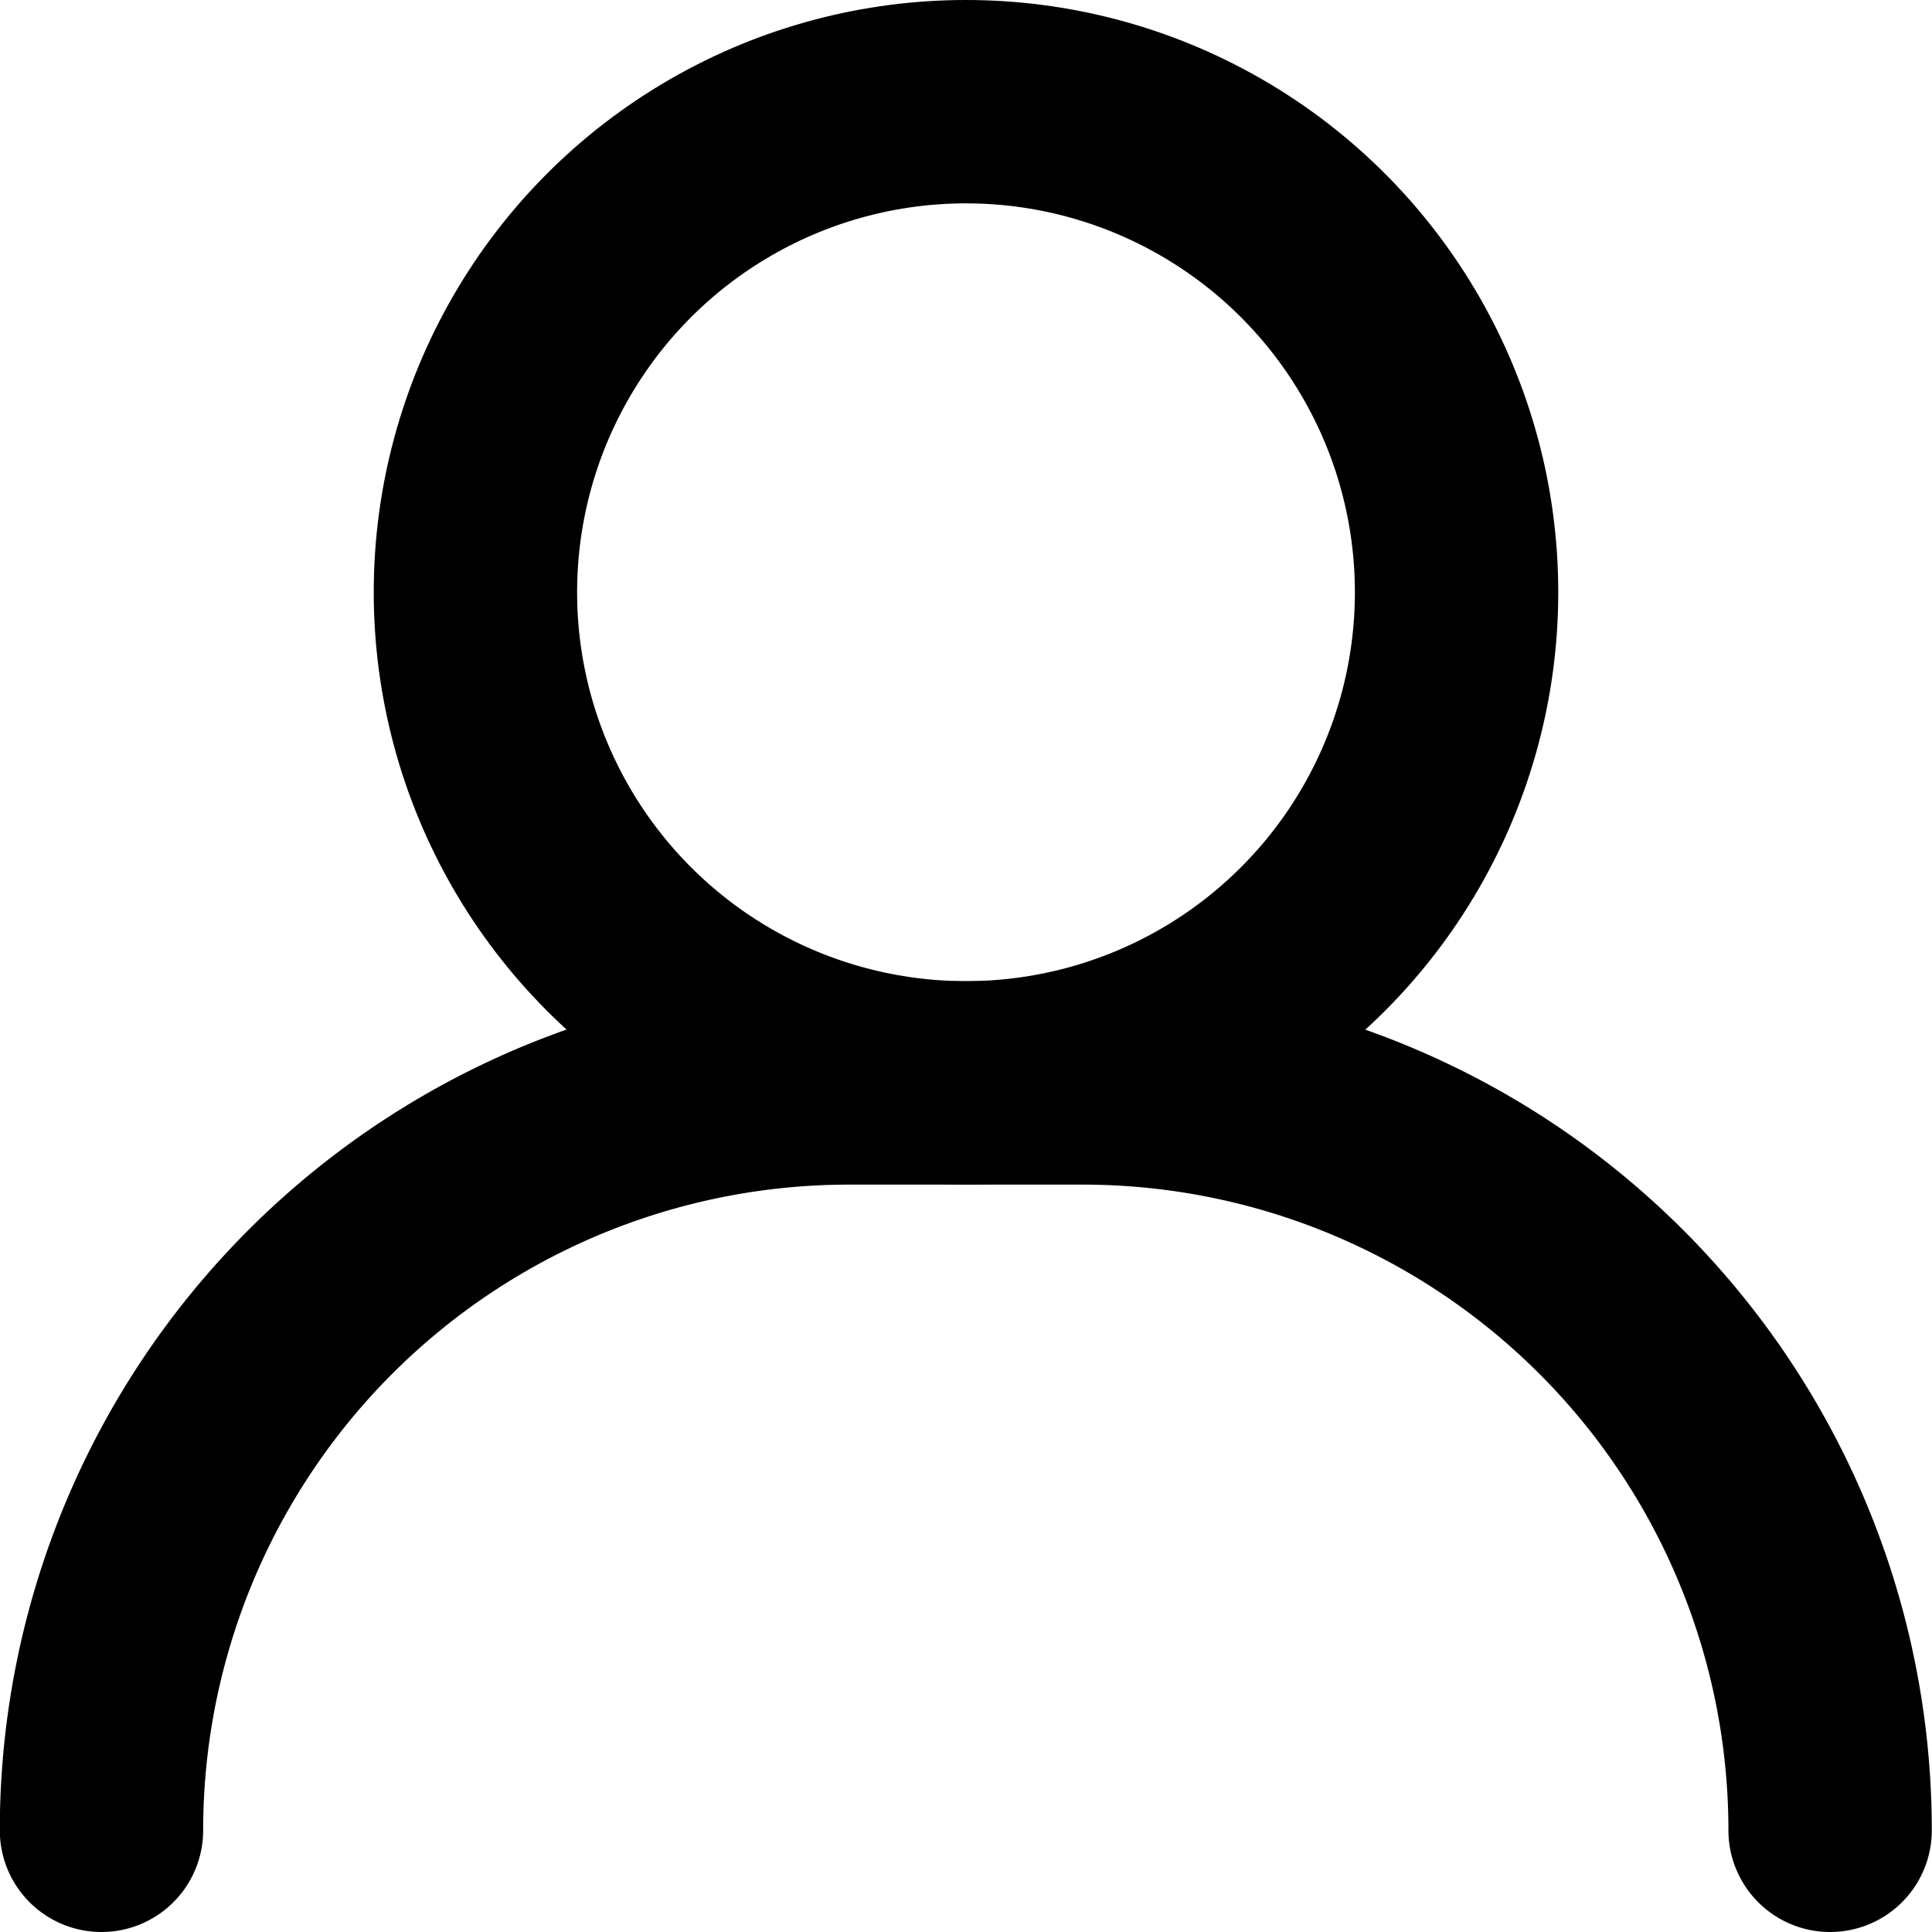 <svg xmlns="http://www.w3.org/2000/svg" width="38" height="38" viewBox="0 0 38 38"><g transform="translate(-2481.704 -3820.608)"><circle cx="9.649" cy="9.649" r="9.649" transform="translate(2491.055 3822.608)" fill="none" stroke="currentColor" stroke-linecap="round" stroke-linejoin="round" stroke-width="4"/><path d="M2517.7,3856.608h0a14.7,14.7,0,0,0-14.7-14.7h-4.6a14.7,14.7,0,0,0-14.7,14.7h0" fill="none" stroke="currentColor" stroke-linecap="round" stroke-linejoin="round" stroke-width="4"/></g></svg>